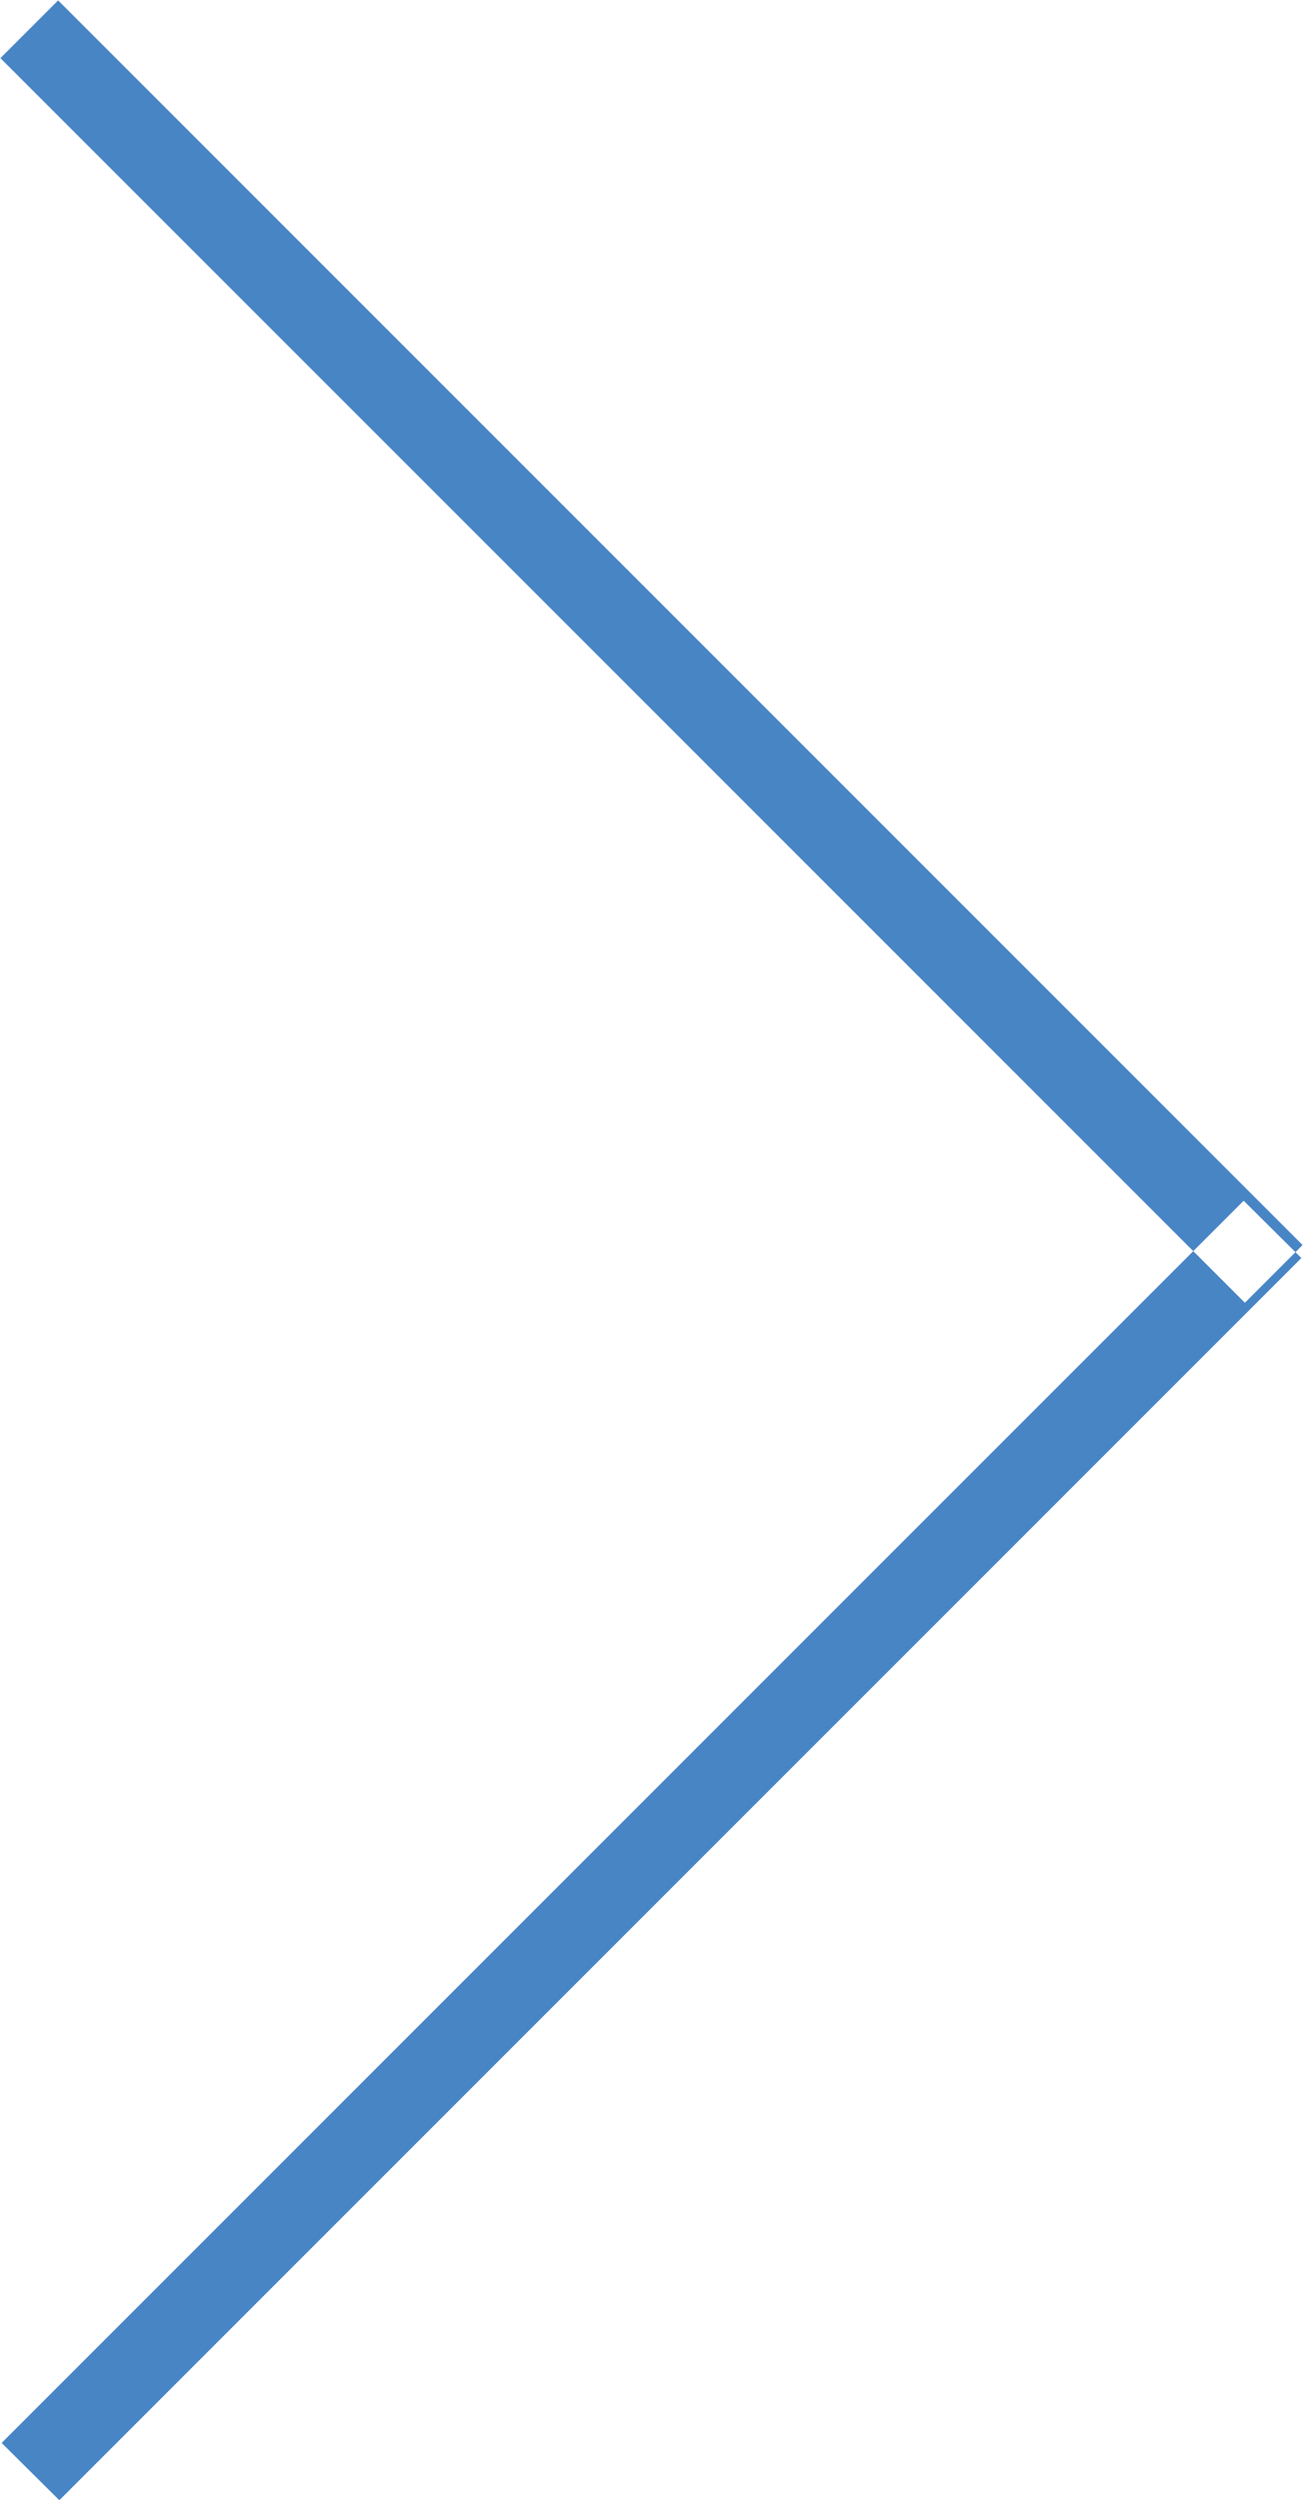 <svg xmlns="http://www.w3.org/2000/svg" width="32.06" height="61.5" viewBox="0 0 32.06 61.5">
<defs>
    <style>
      .cls-1 {
        fill: #4885c5;
        fill-rule: evenodd;
      }
    </style>
  </defs>
  <path id="Фигура_10" data-name="Фигура 10" class="cls-1" d="M1256.98,5449.9l1.42-1.42,30.62,30.62-1.42,1.42Zm32.01,29.52-1.42-1.41-30.56,30.56,1.42,1.41Z" transform="translate(-1256.97 -5448.47)"/>
</svg>
